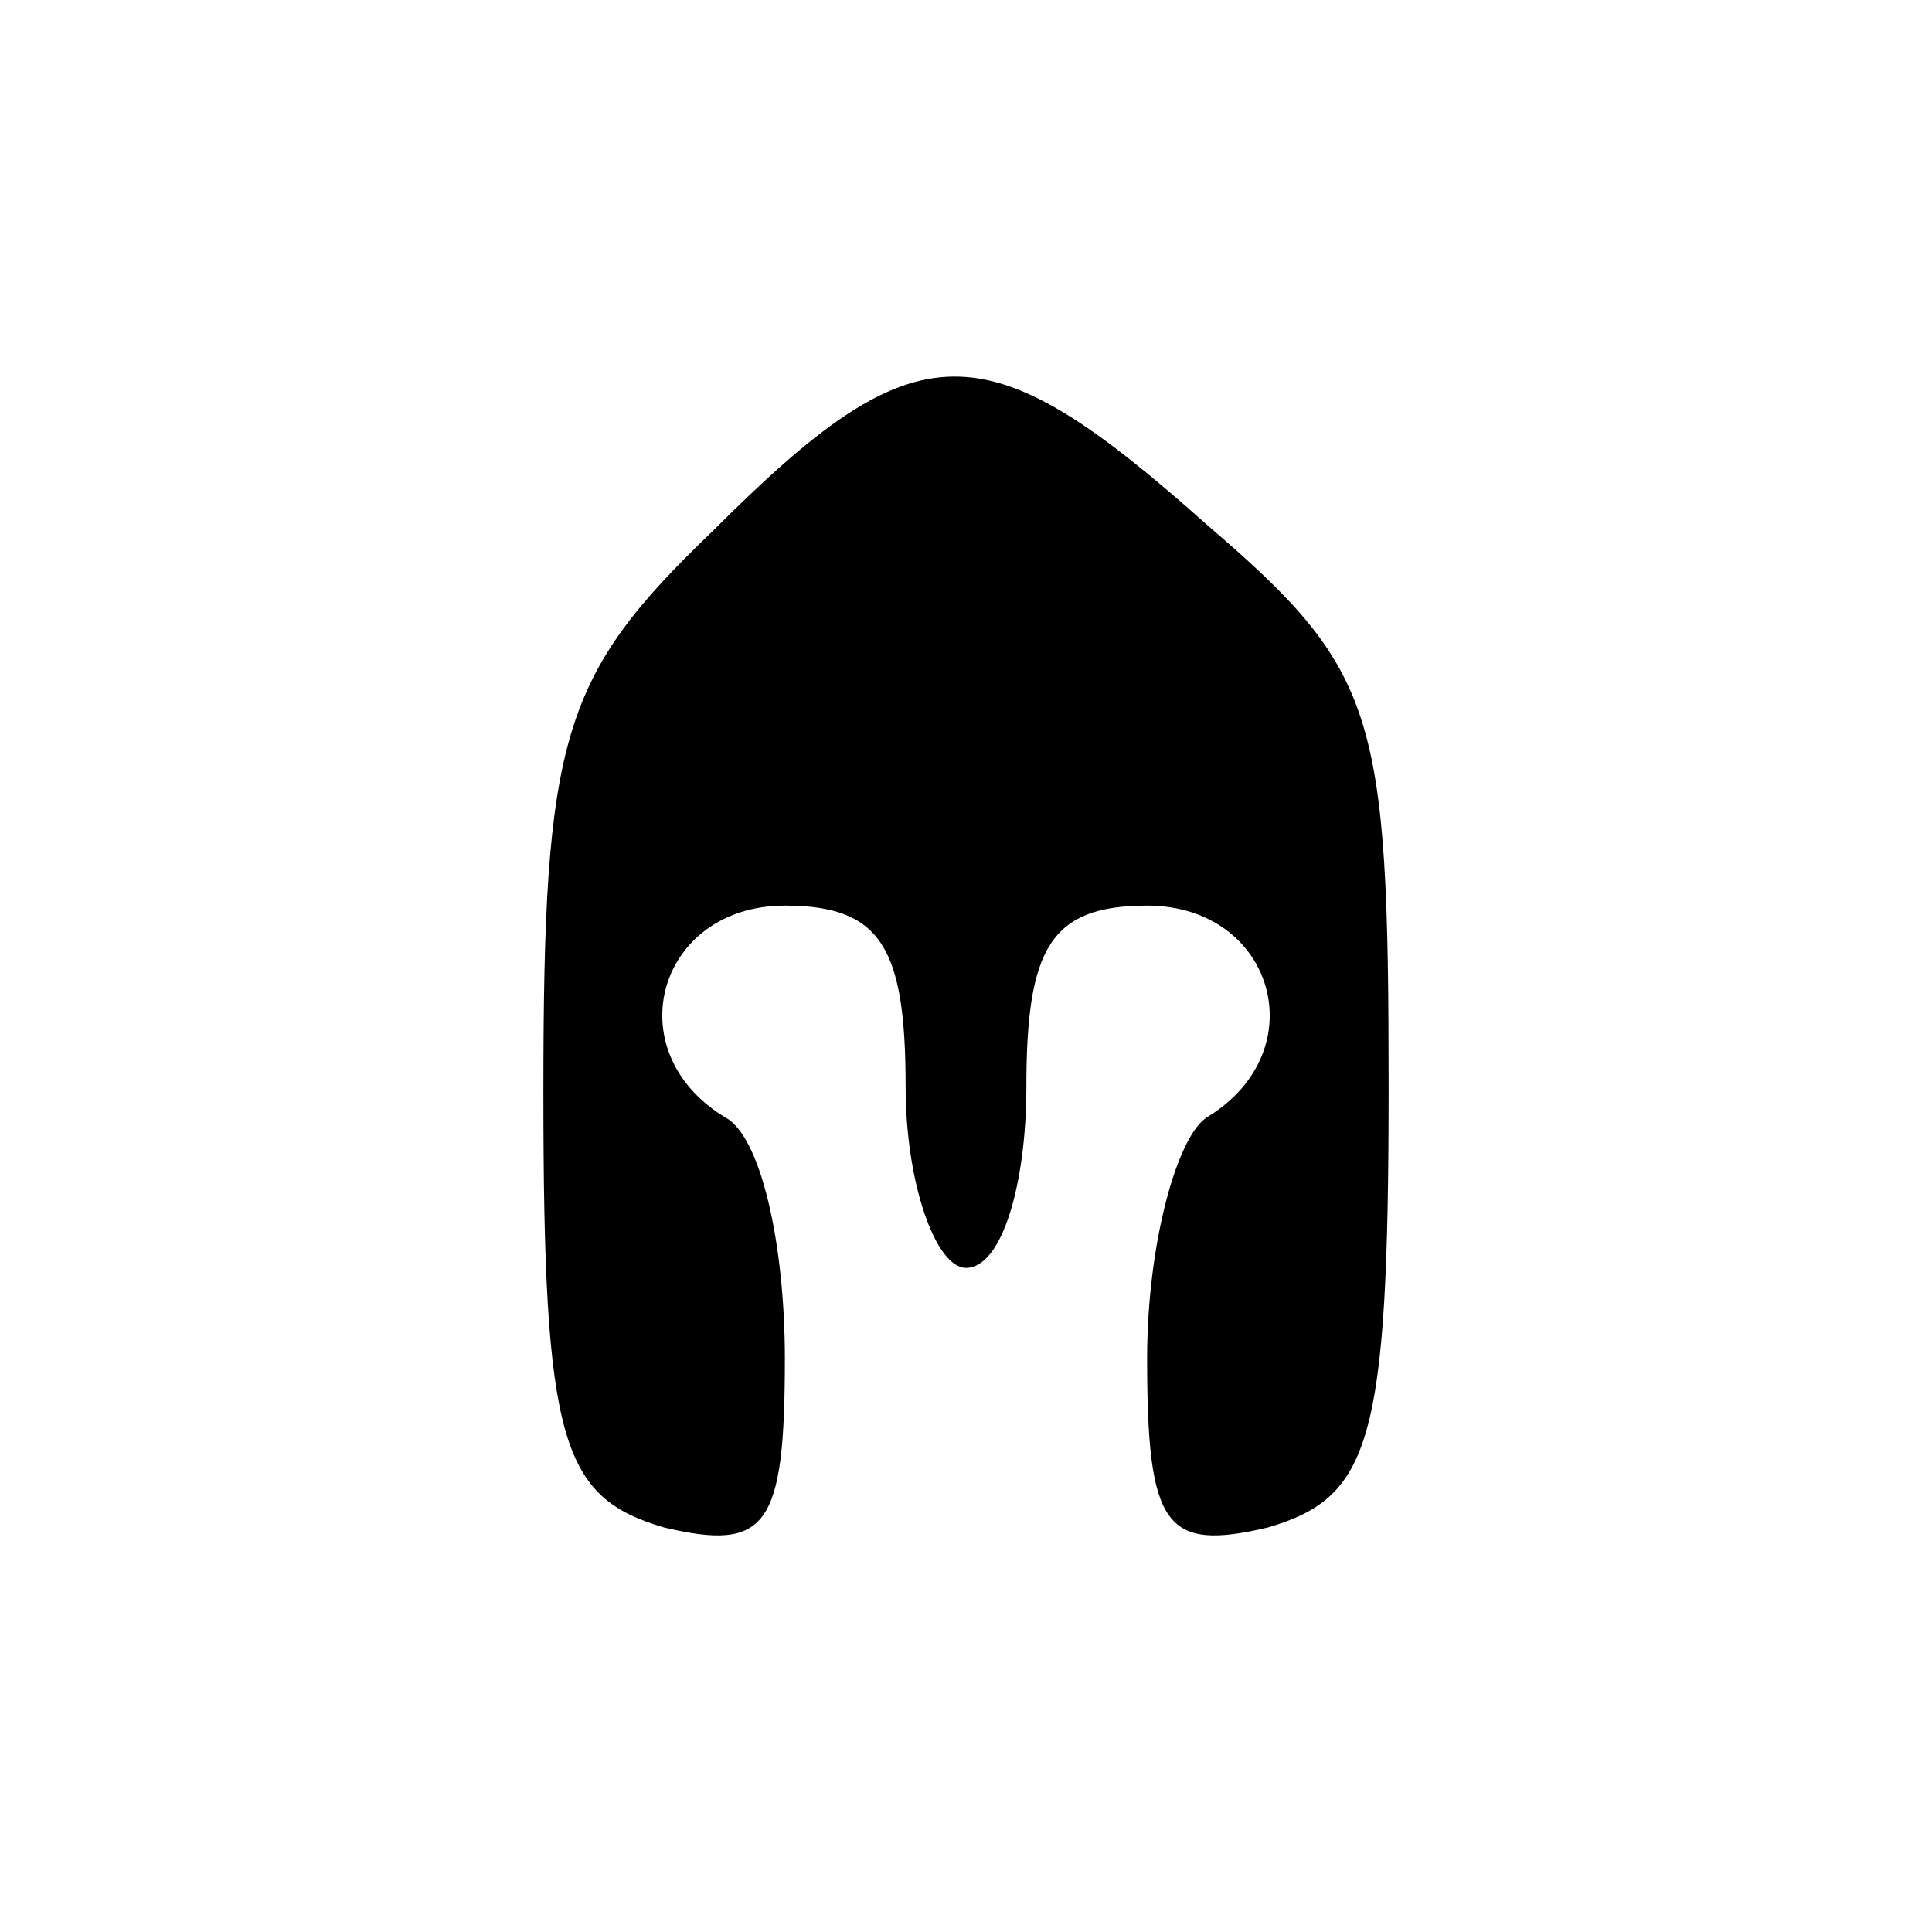 <?xml version="1.0" standalone="no"?>
<!DOCTYPE svg PUBLIC "-//W3C//DTD SVG 20010904//EN"
 "http://www.w3.org/TR/2001/REC-SVG-20010904/DTD/svg10.dtd">
<svg version="1.0" xmlns="http://www.w3.org/2000/svg"
 width="32pt" height="32pt" viewBox="0 0 32 32"
 preserveAspectRatio="xMidYMid meet">
<g transform="translate(0,32) scale(0.1,-0.1)"
fill="#000000" stroke="none">
<path fill="#000000" stroke="none" d="M118 232 c-25 -24 -28 -34 -28 -93 0
-58 3 -67 20 -72 17 -4 20 0 20 28 0 19 -4 37 -10 40 -18 11 -11 35 10 35 16
0 20 -7 20 -30 0 -16 5 -30 10 -30 6 0 10 14 10 30 0 23 4 30 20 30 21 0 28
-24 10 -35 -5 -3 -10 -21 -10 -40 0 -28 3 -32 20 -28 17 5 20 14 20 73 0 62
-2 69 -30 93 -37 33 -48 33 -82 -1z"/>
</g>
</svg>
